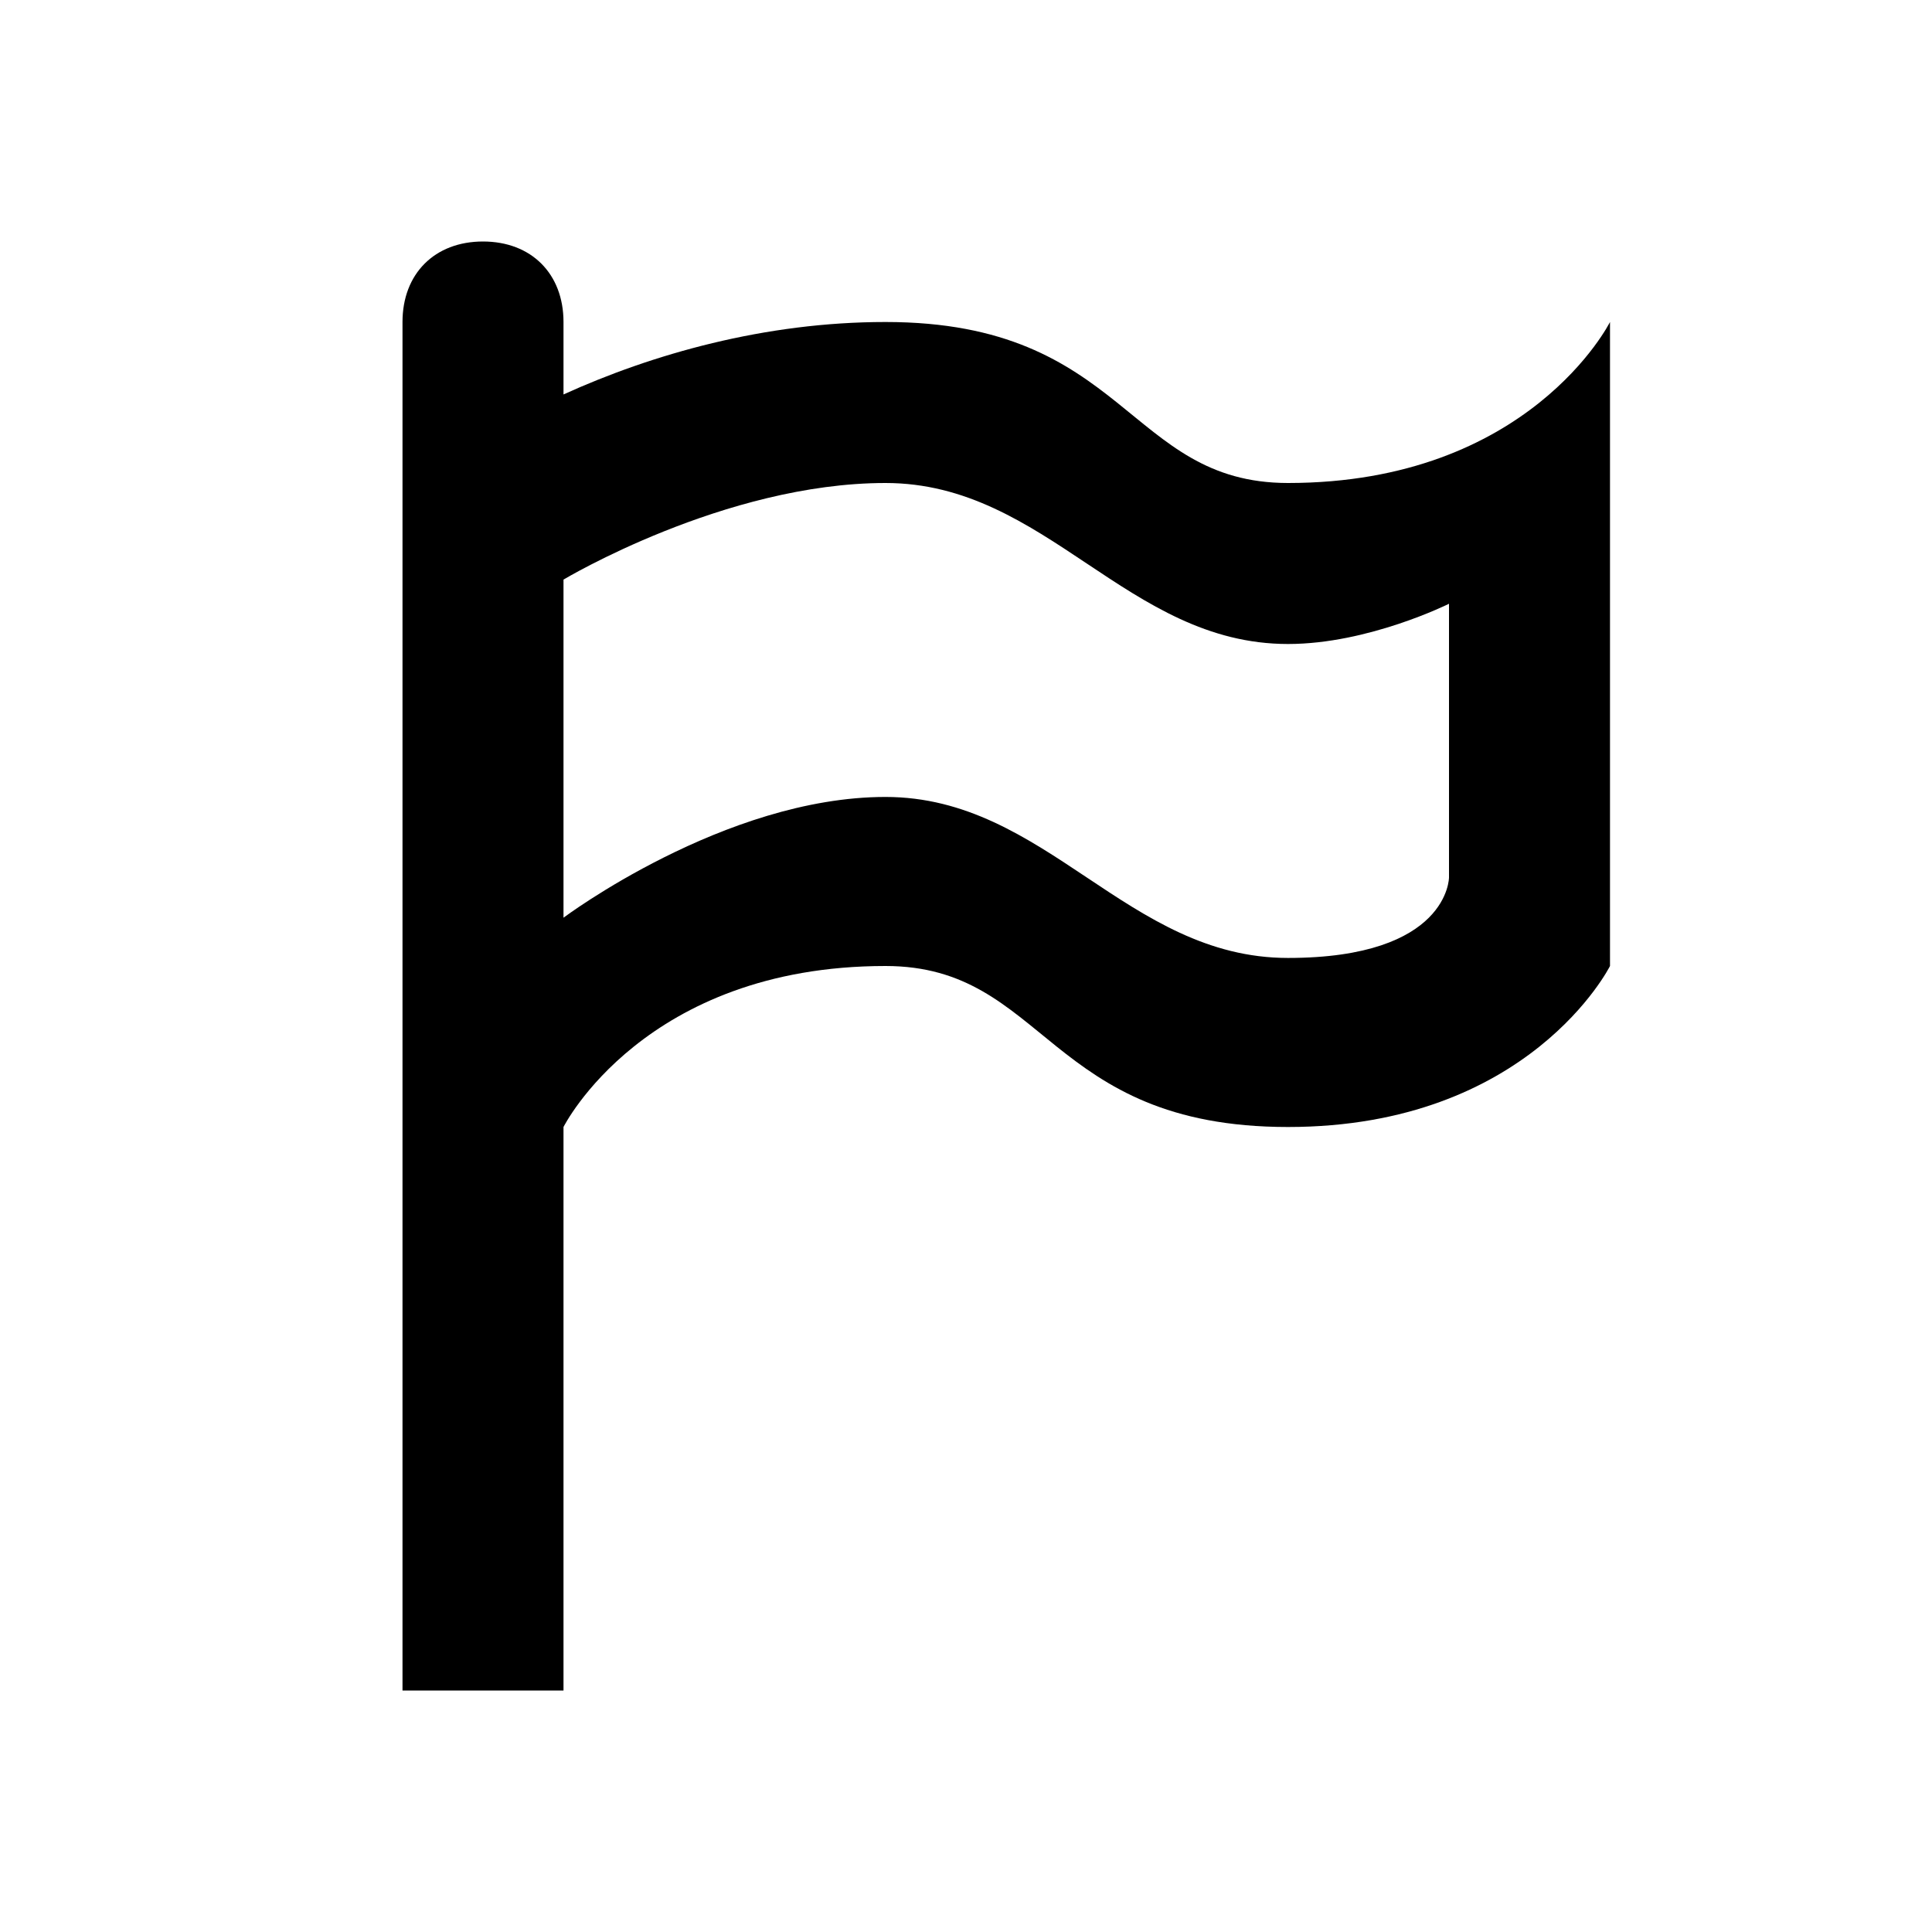 <?xml version="1.0" encoding="utf-8"?>
<!-- Generator: Adobe Illustrator 19.2.0, SVG Export Plug-In . SVG Version: 6.00 Build 0)  -->
<svg version="1.1" id="Group" xmlns="http://www.w3.org/2000/svg" xmlns:xlink="http://www.w3.org/1999/xlink" x="0px" y="0px"
	 viewBox="0 0 24 24" enable-background="new 0 0 24 24" xml:space="preserve">
<path id="Bounds" fill="none" d="M0,0h24v24H0V0z"/>
<path id="Shape" d="M6,3c0.6,0,1,0.4,1,1v0.9C8.1,4.4,9.5,4,11,4c3,0,3,2,5,2c3,0,4-2,4-2v8c0,0-1,2-4,2s-3-2-5-2c-3,0-4,2-4,2v7H5
	V4C5,3.4,5.4,3,6,3 M7,7.2v4.2c0,0,2-1.5,4-1.5s3,2,5,2s2-1,2-1V7.5c0,0-1,0.5-2,0.5c-2,0-3-2-5-2S7,7.2,7,7.2z"/>
</svg>
